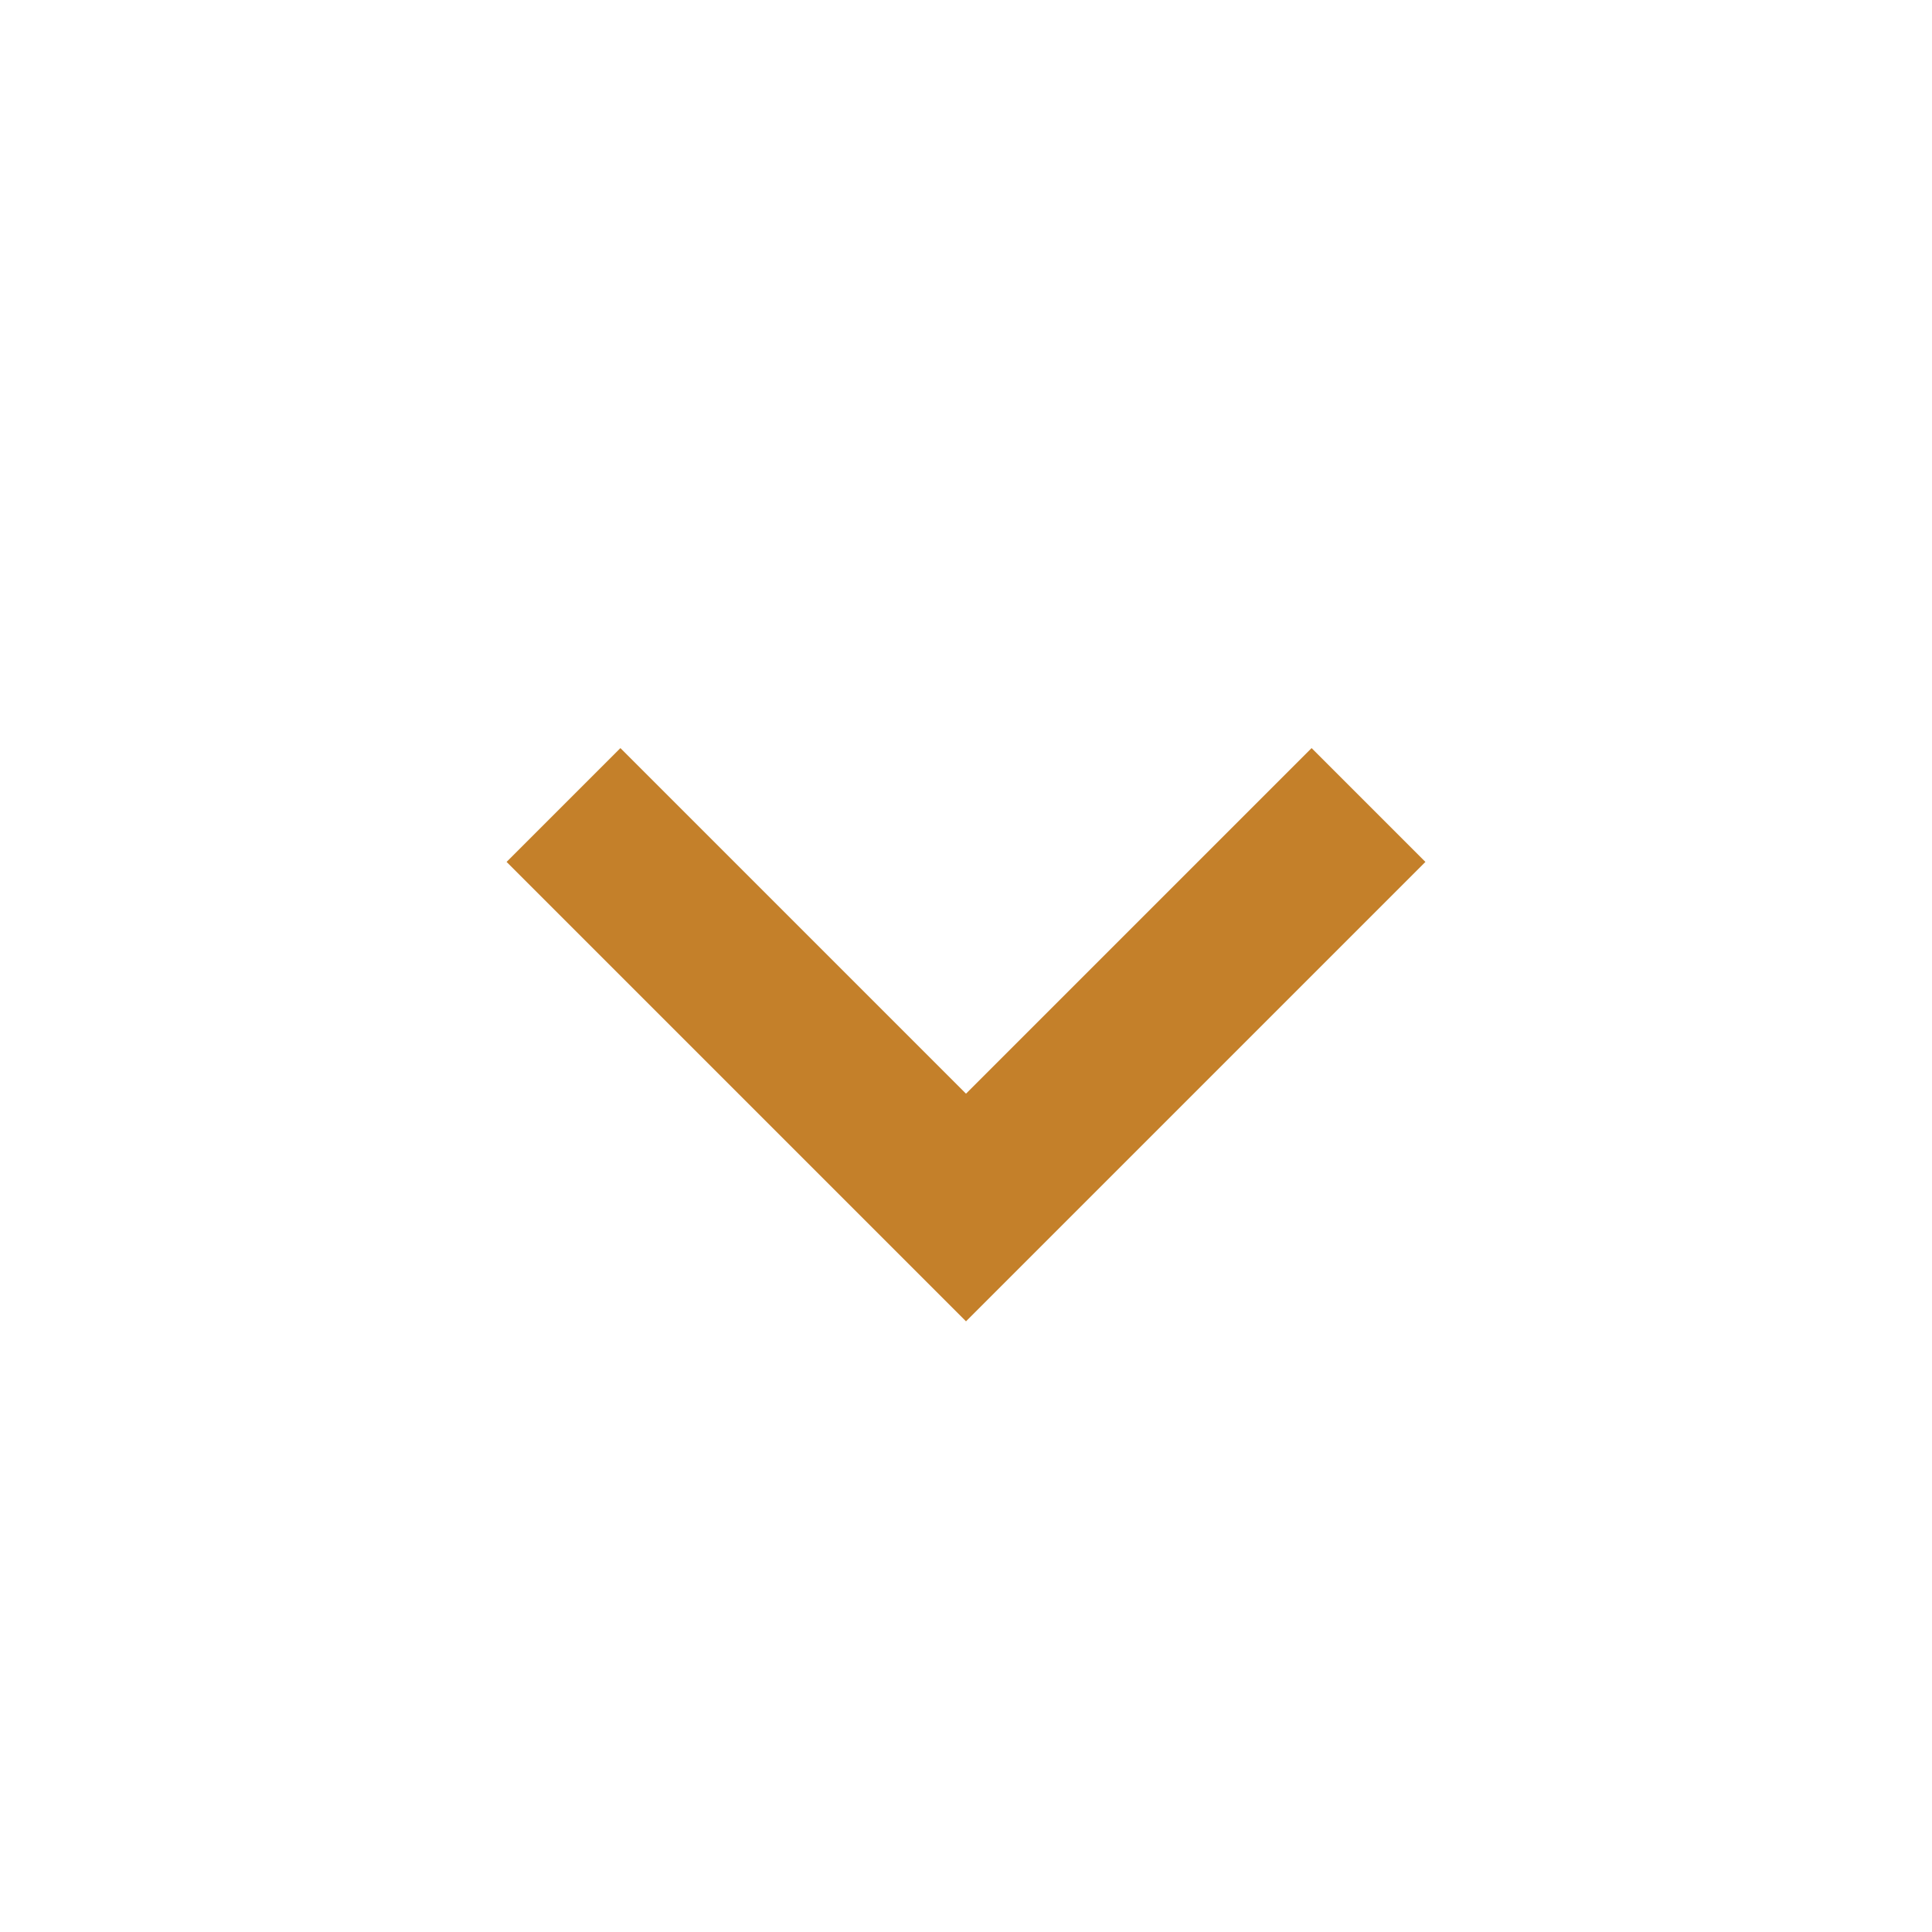 <svg xmlns="http://www.w3.org/2000/svg" width="24" height="24" viewBox="0 0 24 24" style="fill: #C4802A ;transform: ;msFilter:;"><path d="M16.293 9.293 12 13.586 7.707 9.293l-1.414 1.414L12 16.414l5.707-5.707z"></path></svg>
